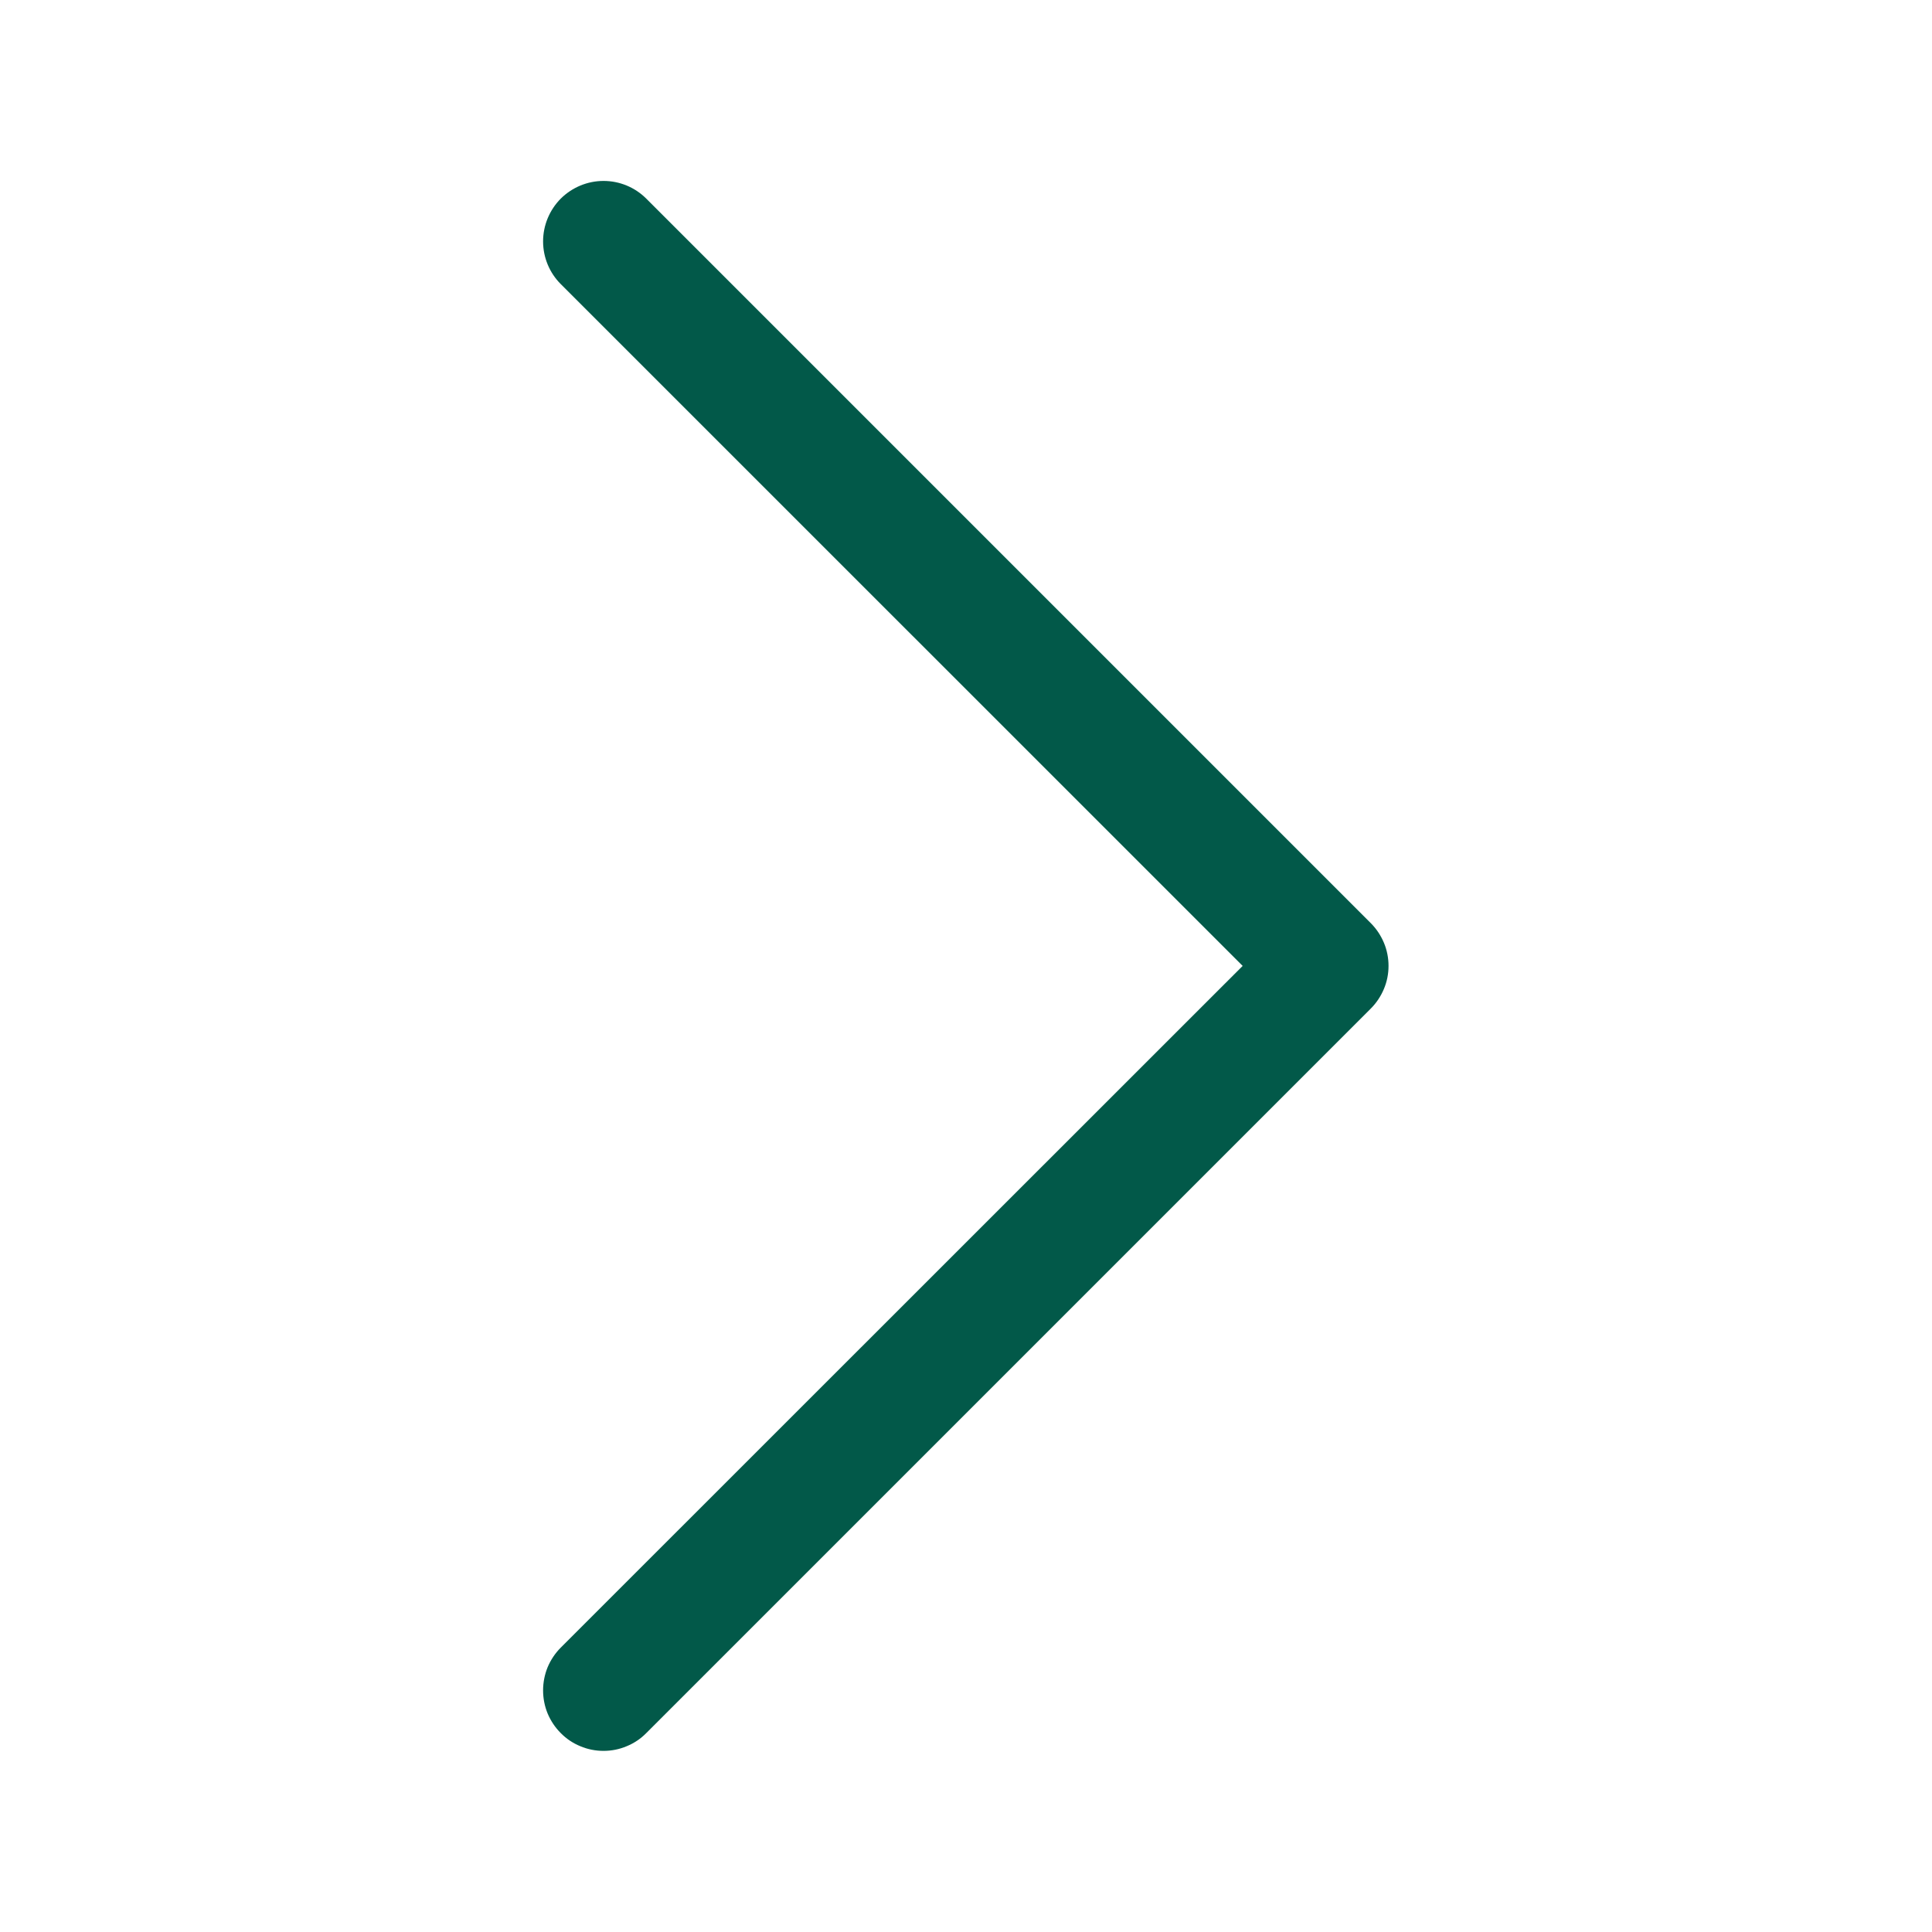 <svg width="20" height="20" viewBox="0 0 20 20" fill="none" xmlns="http://www.w3.org/2000/svg">
<g id="wrapper">
<path id="Union" fill-rule="evenodd" clip-rule="evenodd" d="M5.805 17.941C5.747 17.883 5.701 17.814 5.669 17.738C5.638 17.663 5.622 17.581 5.622 17.499C5.622 17.417 5.638 17.335 5.669 17.259C5.701 17.183 5.747 17.114 5.805 17.056L12.864 9.999L5.805 2.941C5.688 2.824 5.622 2.665 5.622 2.499C5.622 2.333 5.688 2.174 5.805 2.056C5.923 1.939 6.082 1.873 6.248 1.873C6.414 1.873 6.573 1.939 6.69 2.056L14.19 9.556C14.248 9.614 14.294 9.683 14.326 9.759C14.358 9.835 14.374 9.917 14.374 9.999C14.374 10.081 14.358 10.162 14.326 10.238C14.294 10.314 14.248 10.383 14.19 10.441L6.69 17.941C6.632 18 6.563 18.046 6.487 18.077C6.411 18.109 6.33 18.125 6.248 18.125C6.165 18.125 6.084 18.109 6.008 18.077C5.932 18.046 5.863 18 5.805 17.941Z" fill="#025949"/>
</g>
</svg>
